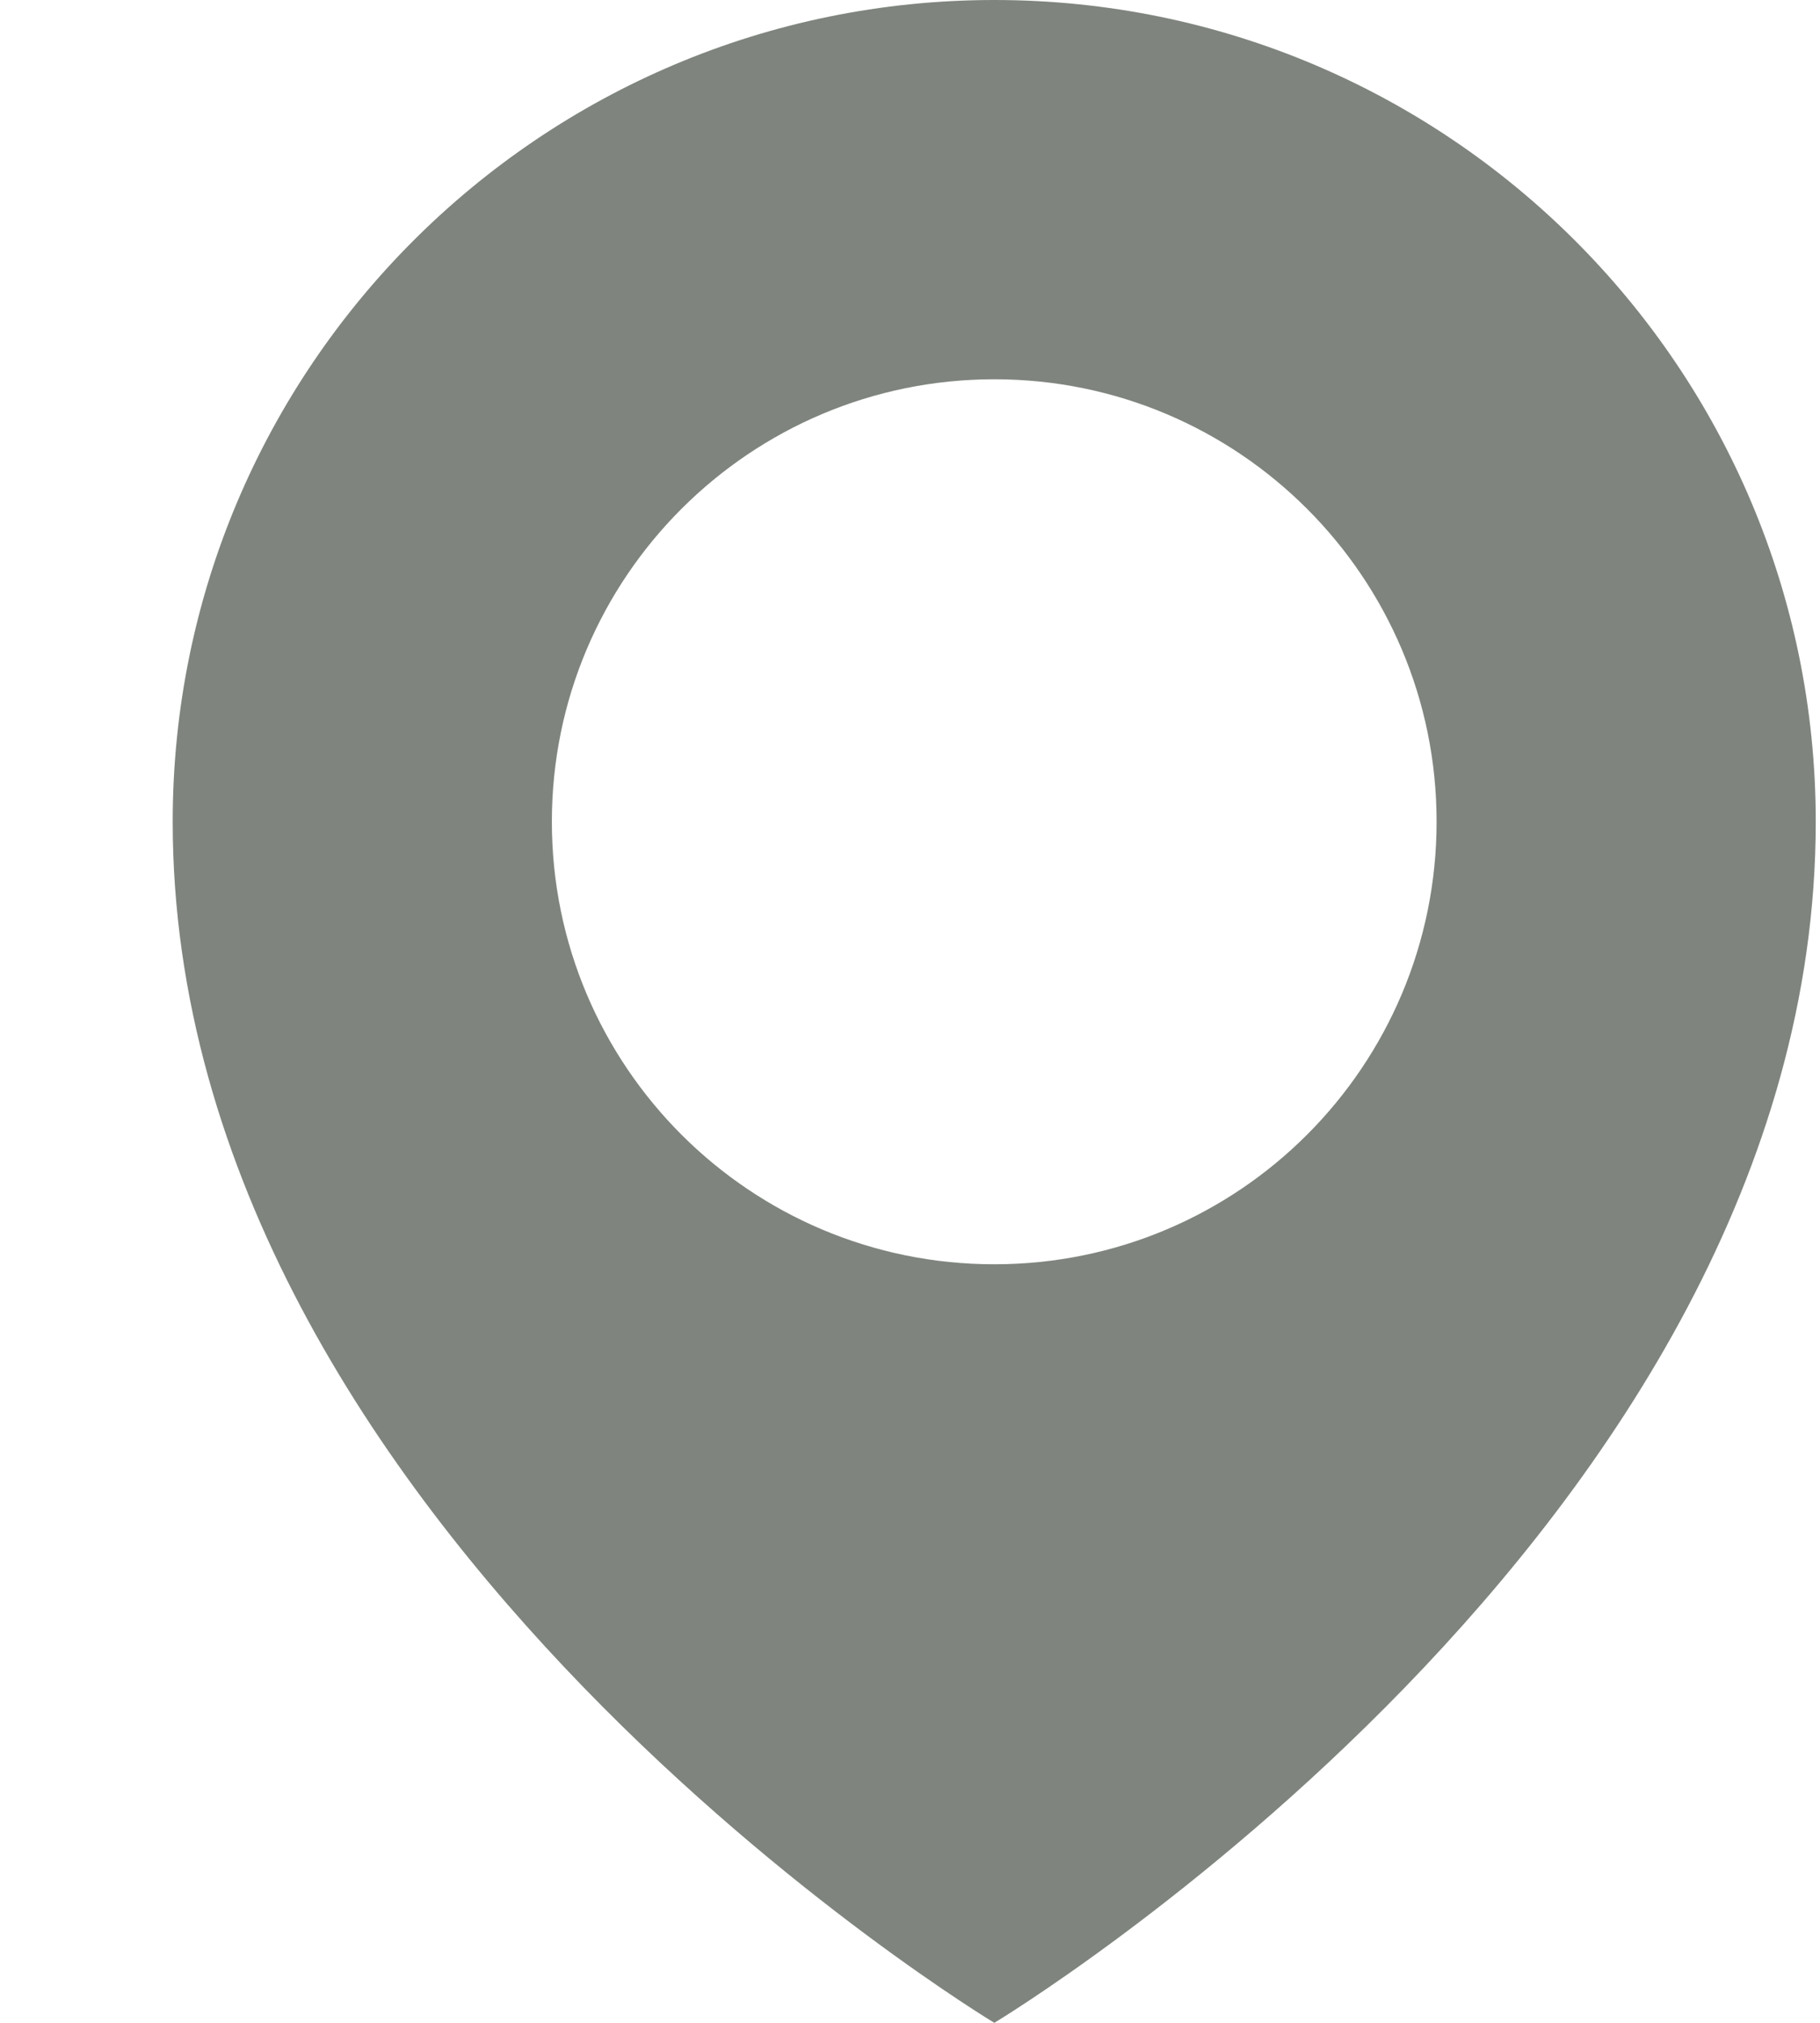 <svg width="9" height="10" viewBox="0 0 9 10" fill="none" xmlns="http://www.w3.org/2000/svg">
<path fill-rule="evenodd" clip-rule="evenodd" d="M4.917 10C4.917 10 8.979 7.556 8.979 4.062C8.979 1.819 7.16 0 4.917 0C2.673 0 0.854 1.819 0.854 4.062C0.854 7.556 4.917 10 4.917 10ZM4.917 6.25C6.125 6.25 7.104 5.271 7.104 4.062C7.104 2.854 6.125 1.875 4.917 1.875C3.709 1.875 2.729 2.854 2.729 4.062C2.729 5.271 3.709 6.25 4.917 6.25Z" fill="#7F857E"/>
</svg>
